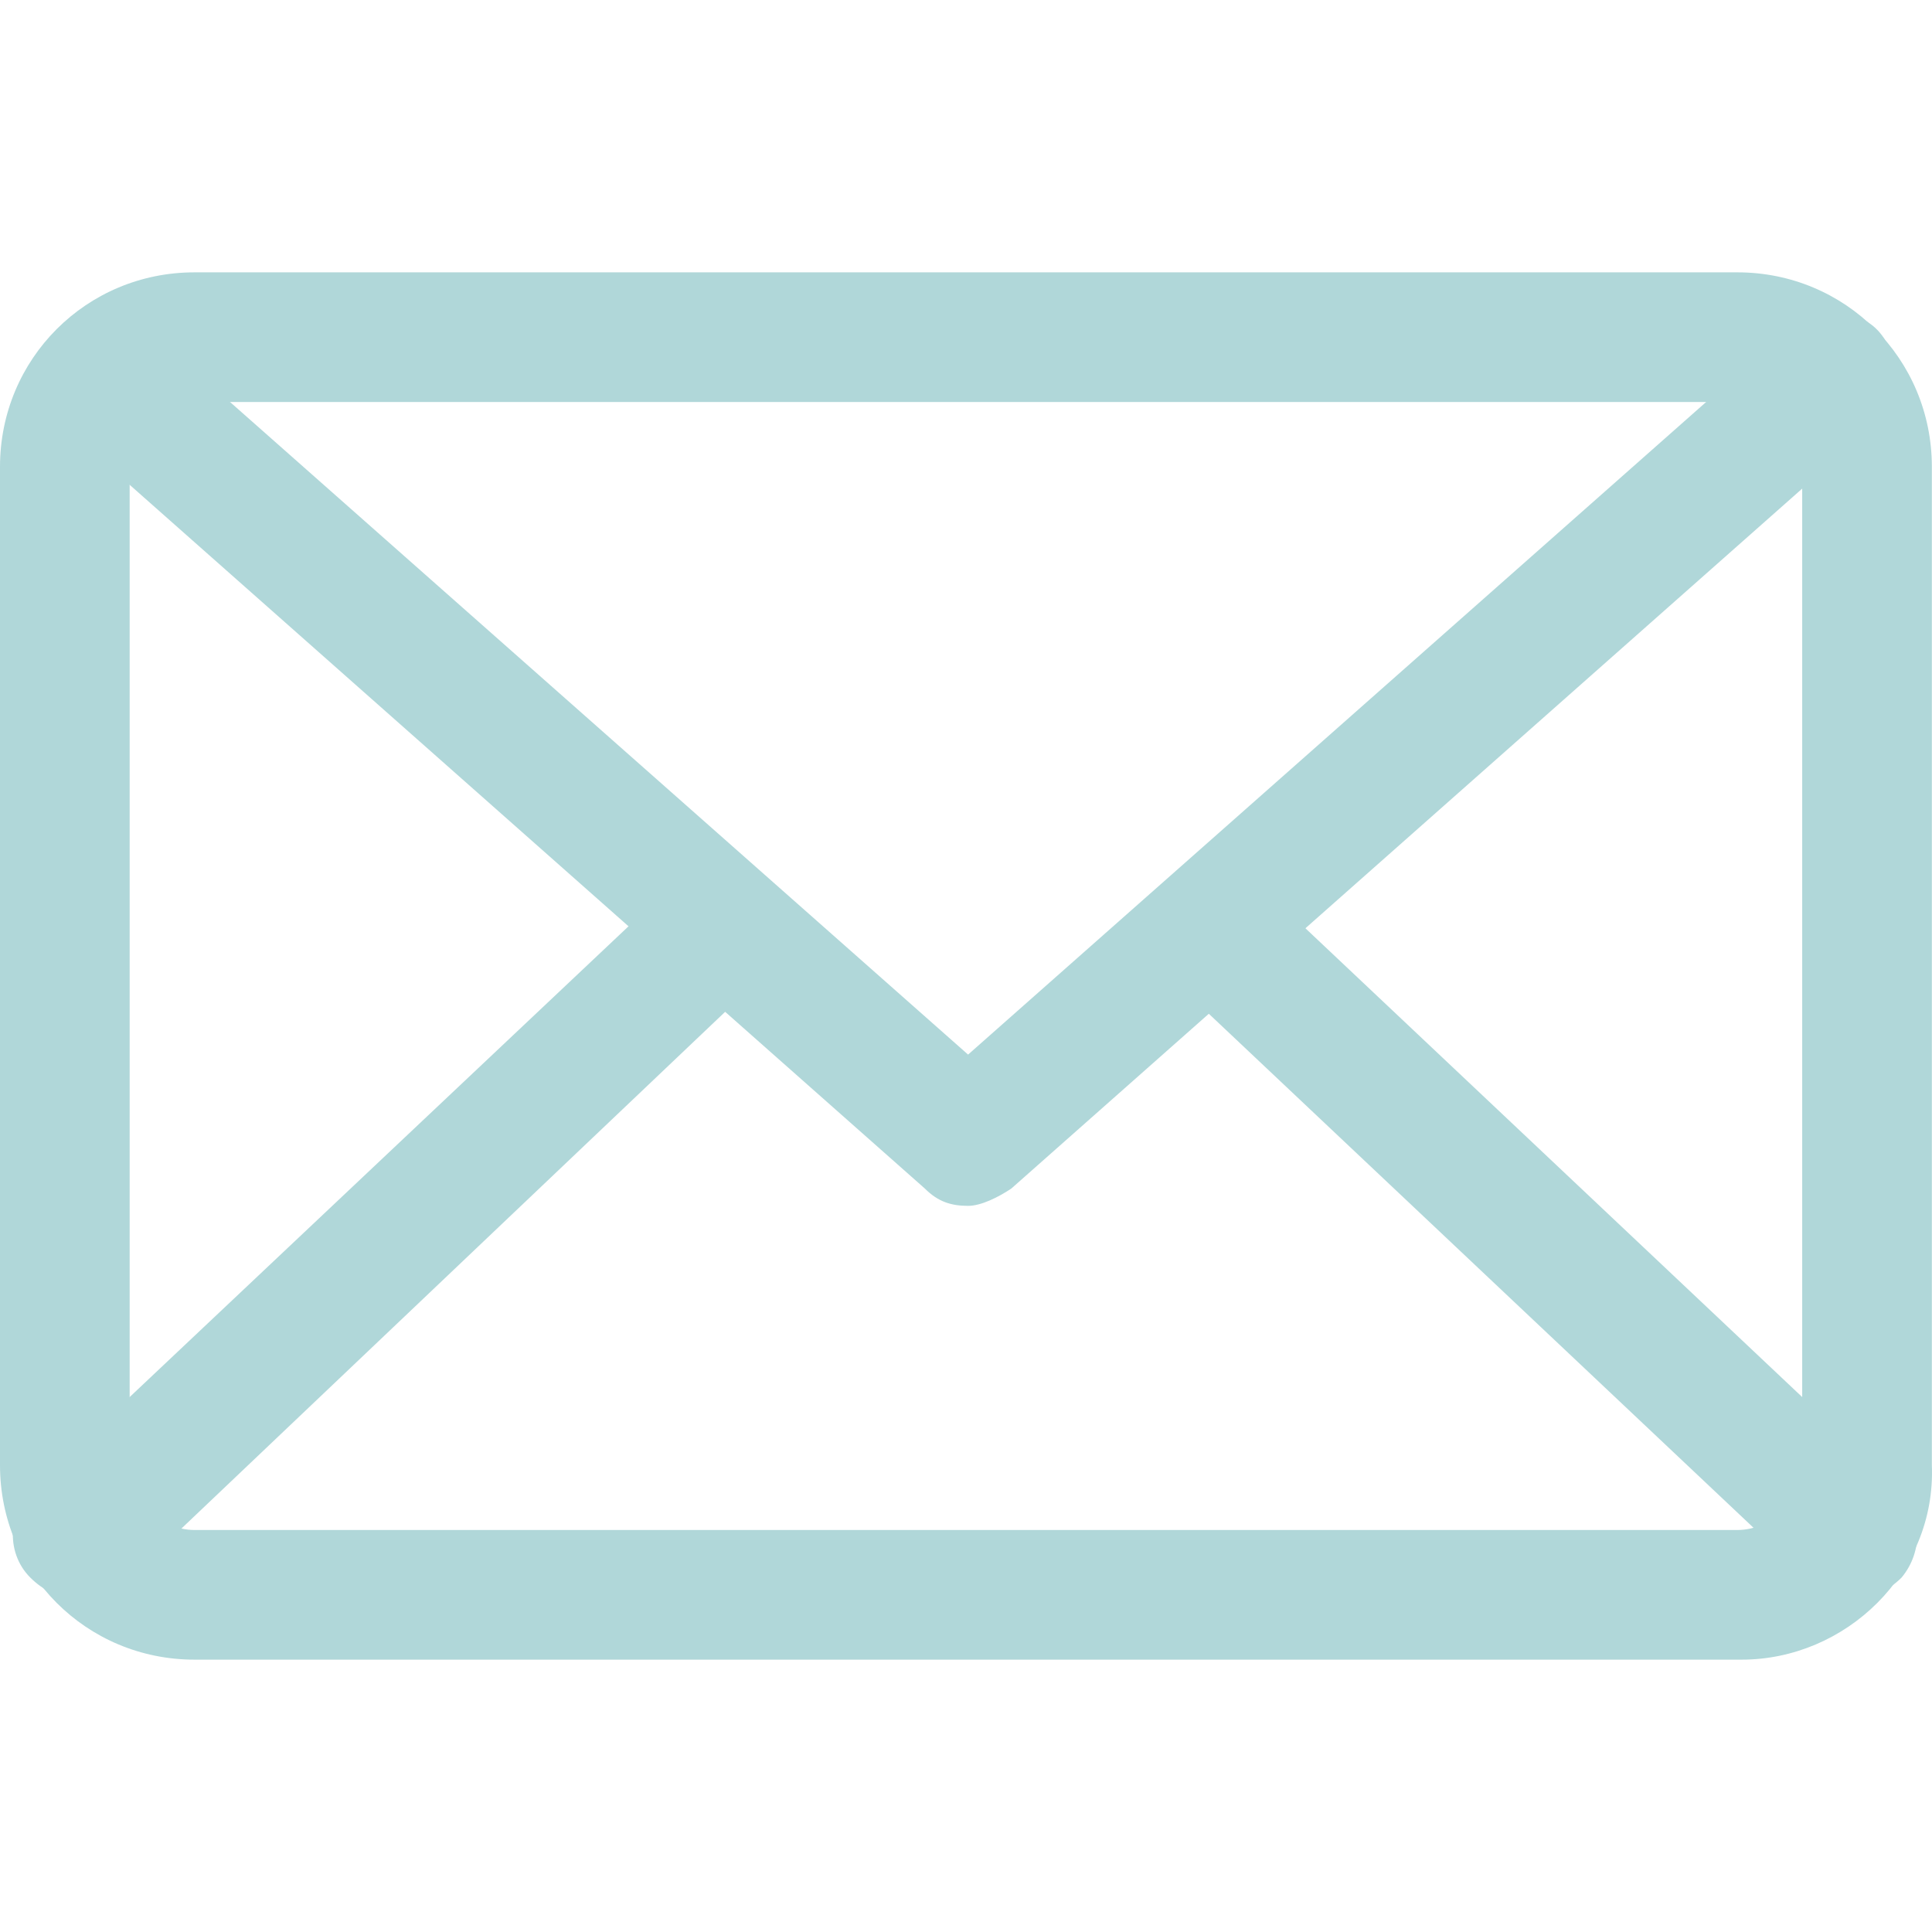 <?xml version="1.0" encoding="iso-8859-1"?>
<!-- Generator: Adobe Illustrator 19.1.0, SVG Export Plug-In . SVG Version: 6.00 Build 0)  -->
<svg xmlns="http://www.w3.org/2000/svg" xmlns:xlink="http://www.w3.org/1999/xlink" version="1.1" id="Capa_1" x="0px" y="0px" viewBox="0 0 477.857 477.857" style="enable-background:new 0 0 477.857 477.857;" xml:space="preserve" width="512px" height="512px">
<g>
	<g>
		<g>
			<path d="M430.787,410.495H48.103C21.379,410.495,0,389.116,0,362.392V115.465     c0-26.724,21.379-48.103,48.103-48.103h381.615c26.724,0,48.103,21.379,48.103,48.103v246.927     C478.889,389.116,456.442,410.495,430.787,410.495z M48.103,99.431c-8.552,0-16.034,7.483-16.034,16.034v246.927     c0,8.552,7.483,16.034,16.034,16.034h381.615c8.552,0,16.034-7.483,16.034-16.034V115.465c0-8.552-7.483-16.034-16.034-16.034     H48.103z" fill="#b0d7d9"/>
		</g>
		<path d="M239.445,298.255c-4.276,0-7.483-1.069-10.689-4.276L14.965,104.775    c-6.414-5.345-7.483-16.034-1.069-22.448c5.345-6.414,16.034-7.483,22.448-1.069l203.1,179.584l203.1-179.584    c6.414-5.345,17.103-5.345,22.448,1.069c5.345,6.414,5.345,17.103-1.069,22.448l-213.79,189.204    C246.927,296.117,242.652,298.255,239.445,298.255z" fill="#b0d7d9"/>
		<g>
			<path d="M19.241,395.53c-4.276,0-8.552-2.138-11.758-5.345c-6.414-6.414-5.345-17.103,1.069-22.448     l151.791-143.239c6.414-6.414,17.103-5.345,22.448,1.069c6.414,6.414,5.345,17.103-1.069,22.448L30.999,391.254     C27.793,393.392,23.517,395.53,19.241,395.53z" fill="#b0d7d9"/>
			<path d="M458.579,395.53c-4.276,0-7.483-1.069-10.69-4.276L296.099,248.015     c-6.414-6.414-6.414-16.034-1.069-22.448c6.414-6.414,16.034-6.414,22.448-1.069l151.791,143.239     c6.414,6.414,6.414,16.034,1.069,22.448C467.131,393.392,462.855,395.53,458.579,395.53z" fill="#b0d7d9"/>
		</g>
	</g>
</g>
<g>
</g>
<g>
</g>
<g>
</g>
<g>
</g>
<g>
</g>
<g>
</g>
<g>
</g>
<g>
</g>
<g>
</g>
<g>
</g>
<g>
</g>
<g>
</g>
<g>
</g>
<g>
</g>
<g>
</g>
</svg>
